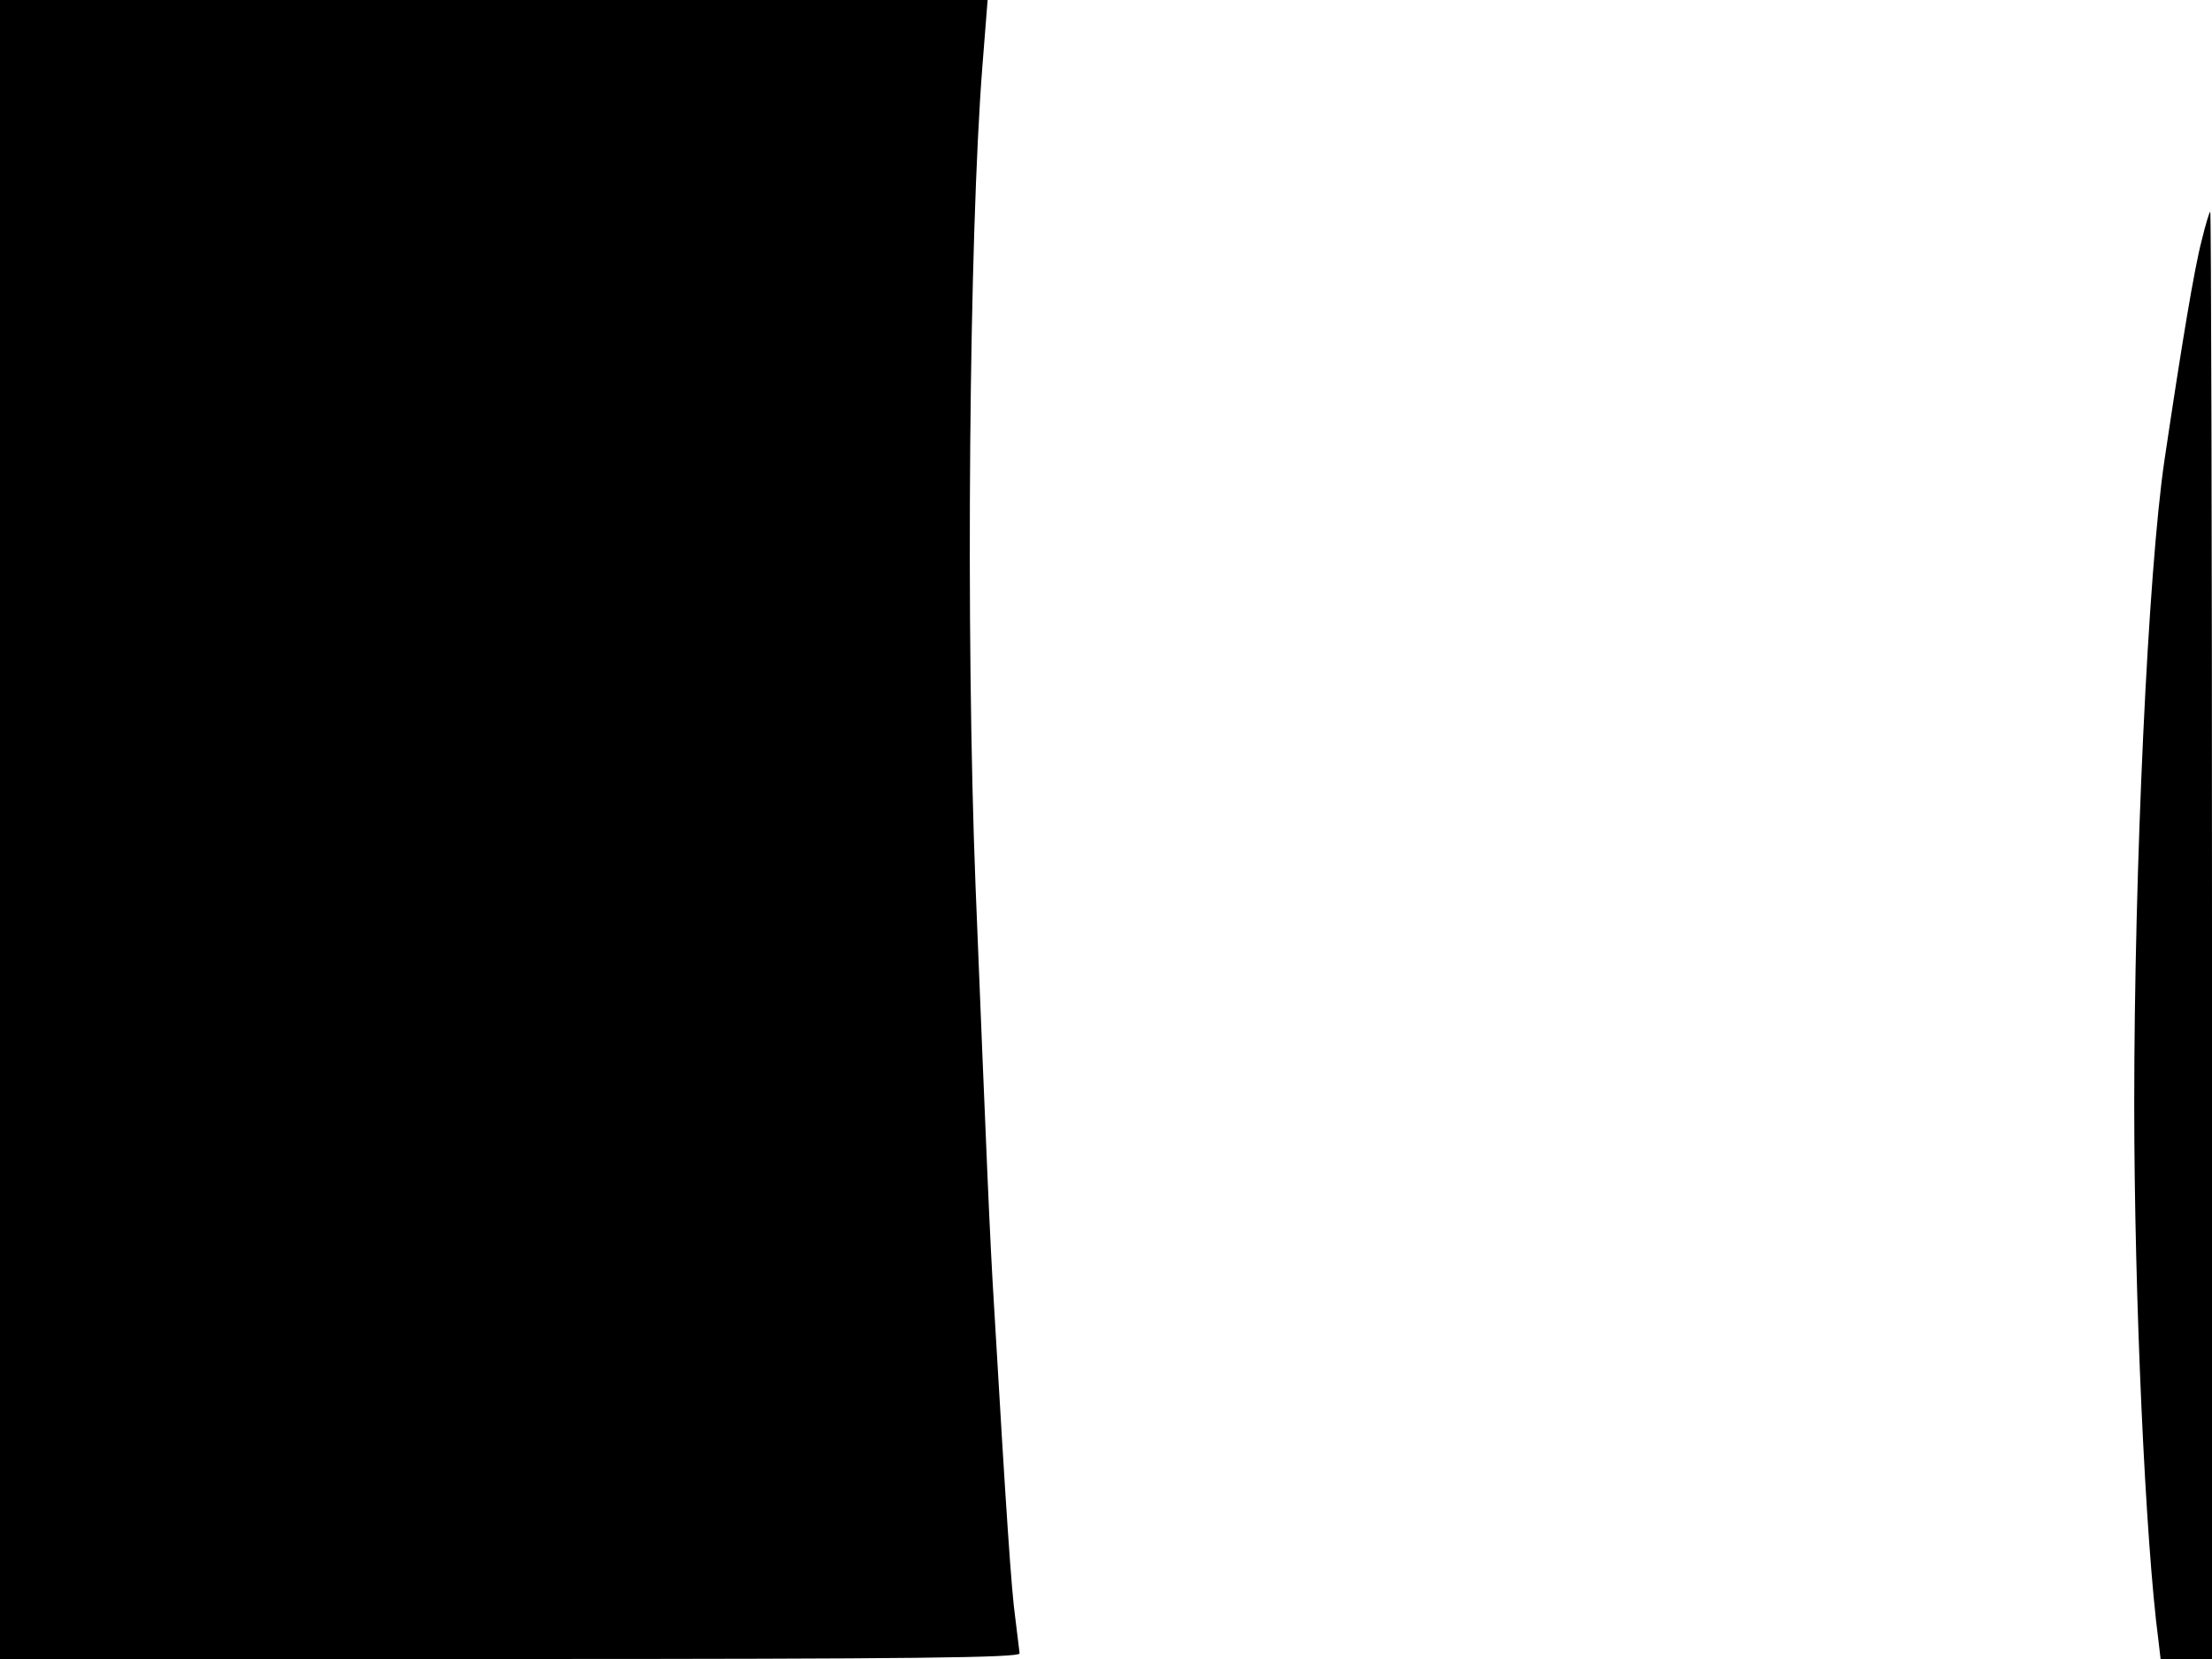 <svg xmlns="http://www.w3.org/2000/svg" width="682.667" height="512" version="1.0" viewBox="0 0 512 384"><path d="M0 192v192h118c93.8 0 118-.3 118-1.3-.1-.6-.5-4.4-1-8.2-.9-6.4-2.1-24.2-4.9-72-1-16.1-1.7-33.3-4.3-97.5-2.3-58.7-1.5-150.3 1.6-189.8L228.6 0H0zM509.6 55.7c-1.7 6.5-4.6 23.9-8.6 50.8-3.8 25.7-7 94.5-7 149 0 44.7 2.6 101.5 5.6 124.2l.5 4.3H512V216.5c0-92.1-.2-167.5-.4-167.5s-1.1 3-2 6.7"/></svg>